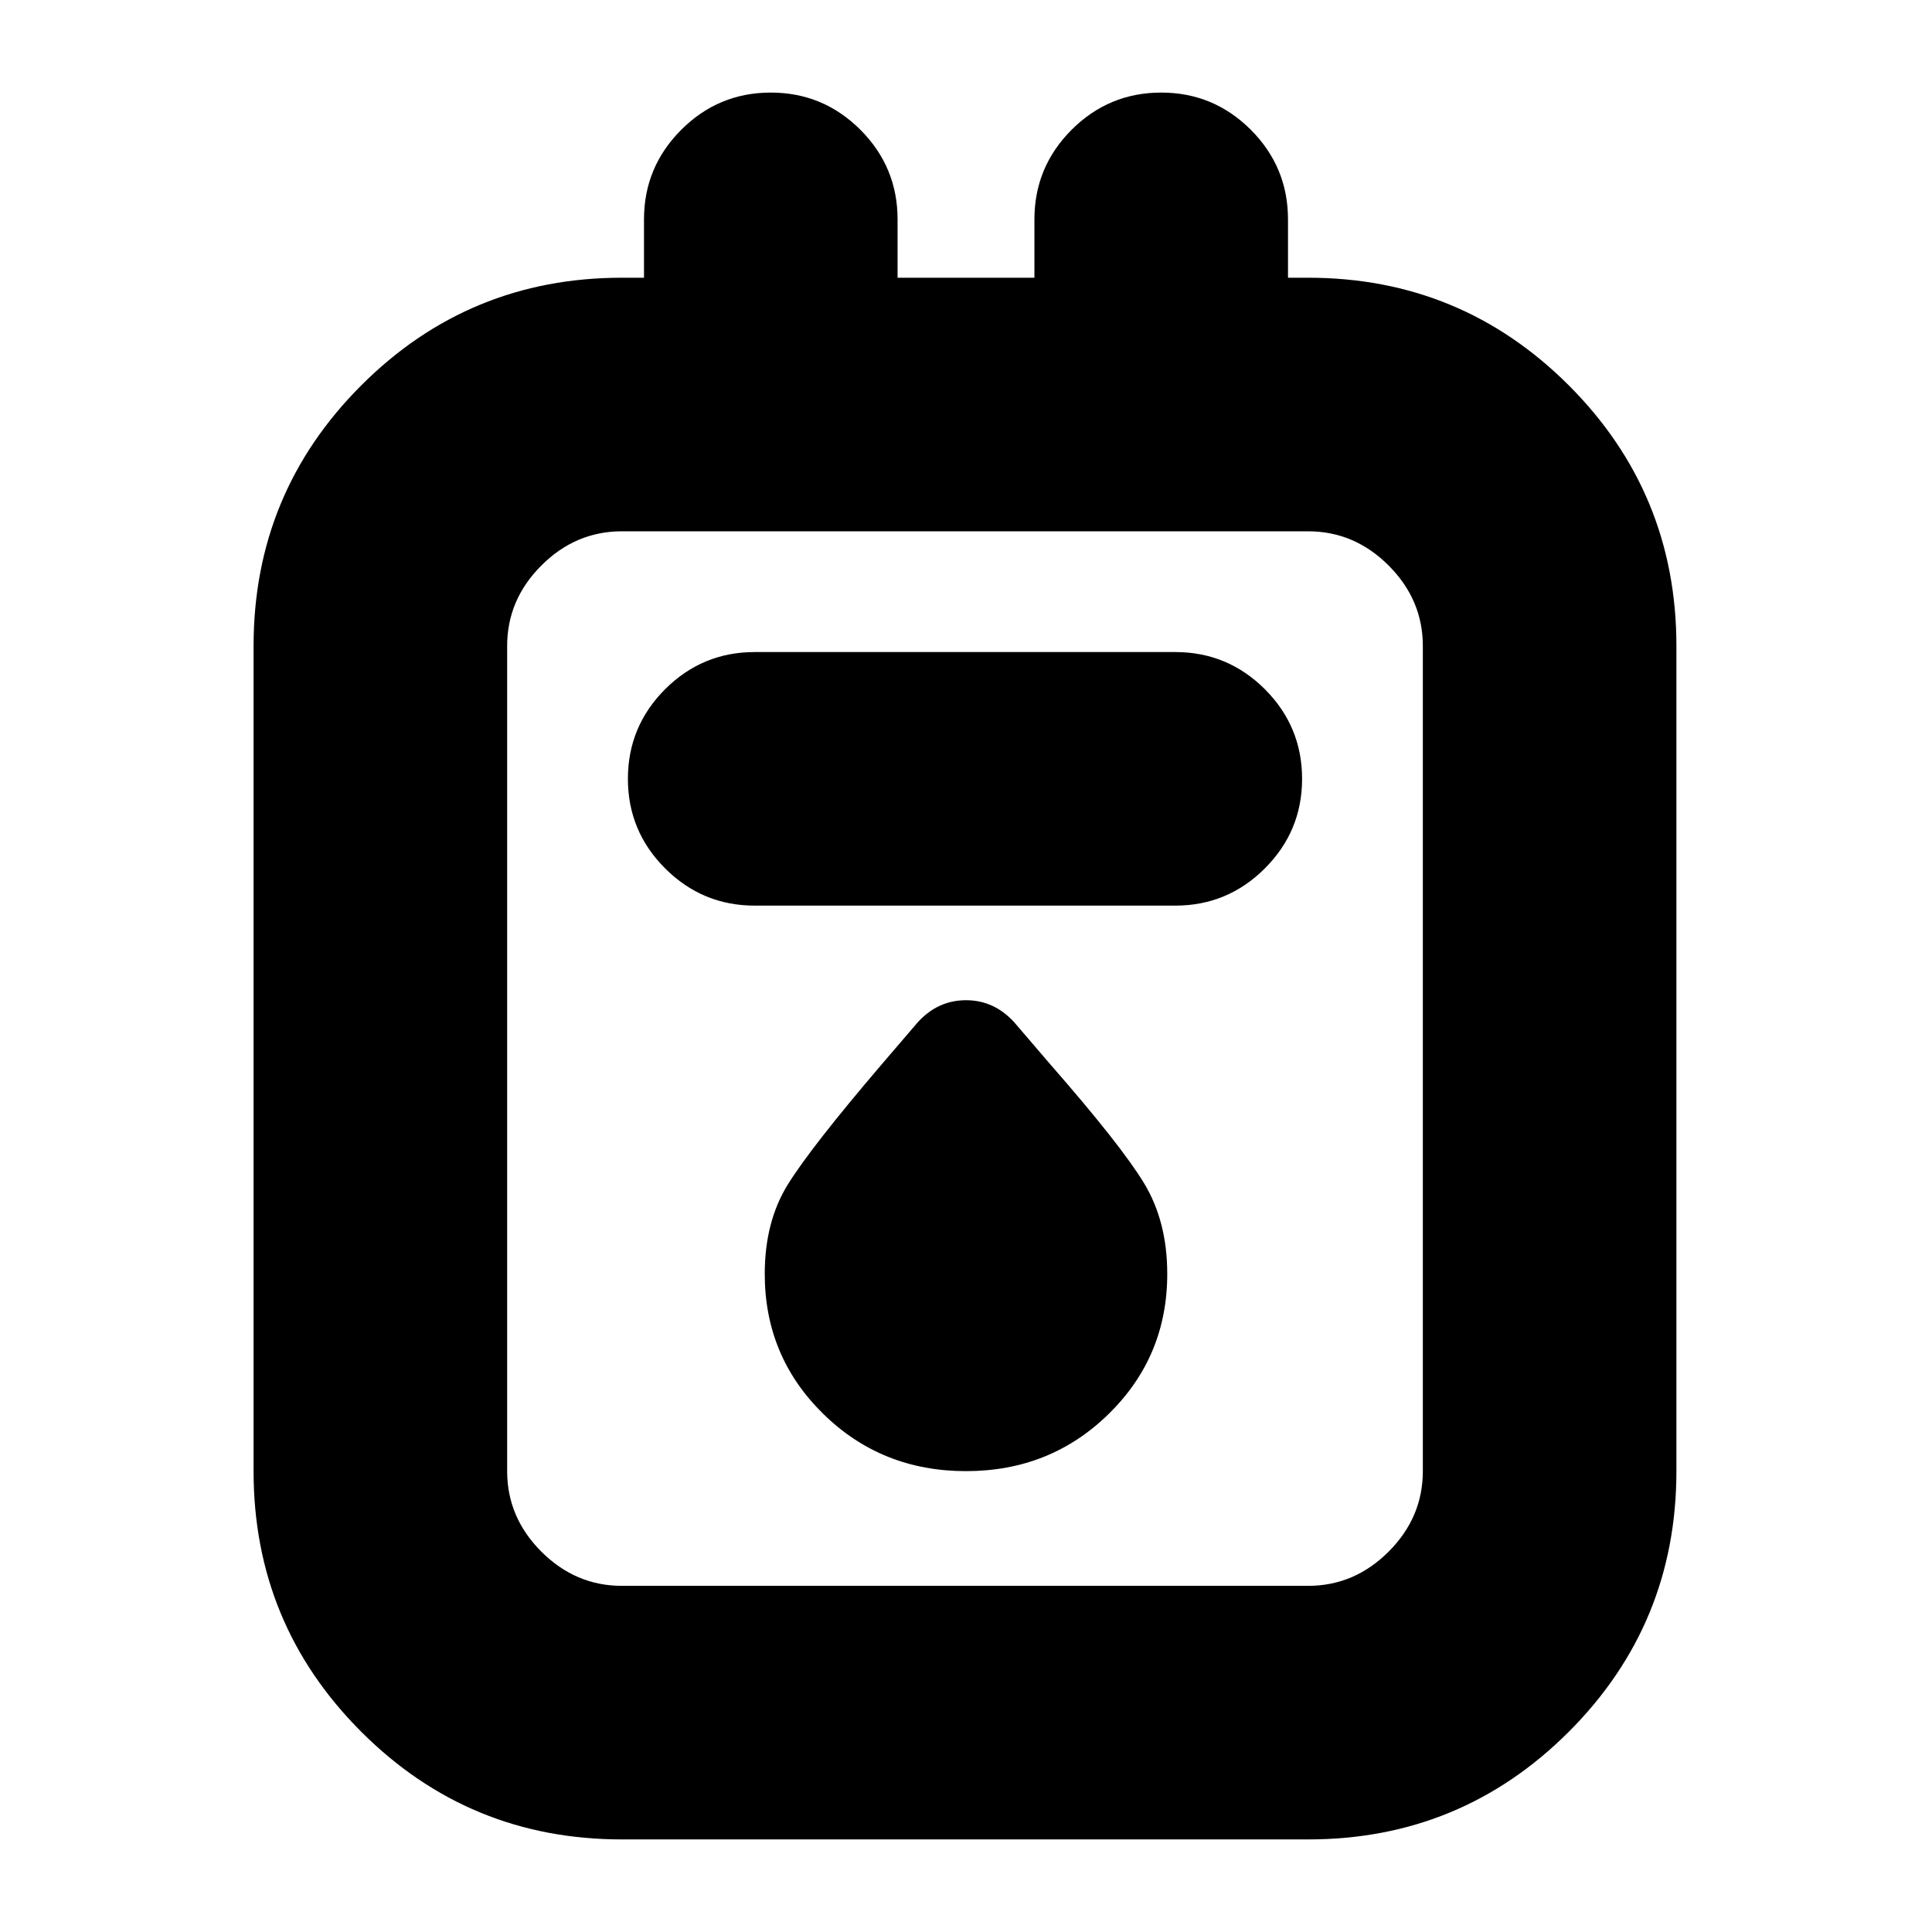 <svg xmlns="http://www.w3.org/2000/svg" height="24" width="24"><path d="M7.725 22.85q-1.9 0-3.237-1.337-1.338-1.338-1.338-3.238V8.025q0-1.9 1.338-3.238Q5.825 3.45 7.725 3.45H8v-.725q0-.65.463-1.113.462-.462 1.112-.462.65 0 1.113.462.462.463.462 1.113v.725h1.7v-.725q0-.65.462-1.113.463-.462 1.113-.462.65 0 1.113.462.462.463.462 1.113v.725h.25q1.9 0 3.238 1.337 1.337 1.338 1.337 3.238v10.25q0 1.9-1.337 3.238-1.338 1.337-3.238 1.337Zm0-3.15h8.525q.575 0 1-.425.425-.425.425-1V8.025q0-.575-.425-1-.425-.425-1-.425H7.725q-.575 0-1 .425-.425.425-.425 1v10.25q0 .575.425 1 .425.425 1 .425Zm1.65-8.45H14.6q.65 0 1.113-.463.462-.462.462-1.112 0-.65-.462-1.113Q15.25 8.1 14.6 8.1H9.375q-.65 0-1.113.462-.462.463-.462 1.113 0 .65.462 1.112.463.463 1.113.463ZM12 18.275q1.05 0 1.775-.713.725-.712.725-1.737 0-.65-.287-1.125-.288-.475-1.163-1.475l-.45-.525q-.25-.275-.6-.275t-.6.275l-.45.525q-.875 1.025-1.162 1.487-.288.463-.288 1.113 0 1.025.725 1.737.725.713 1.775.713ZM6.3 6.6V19.7 6.6Z"/></svg>